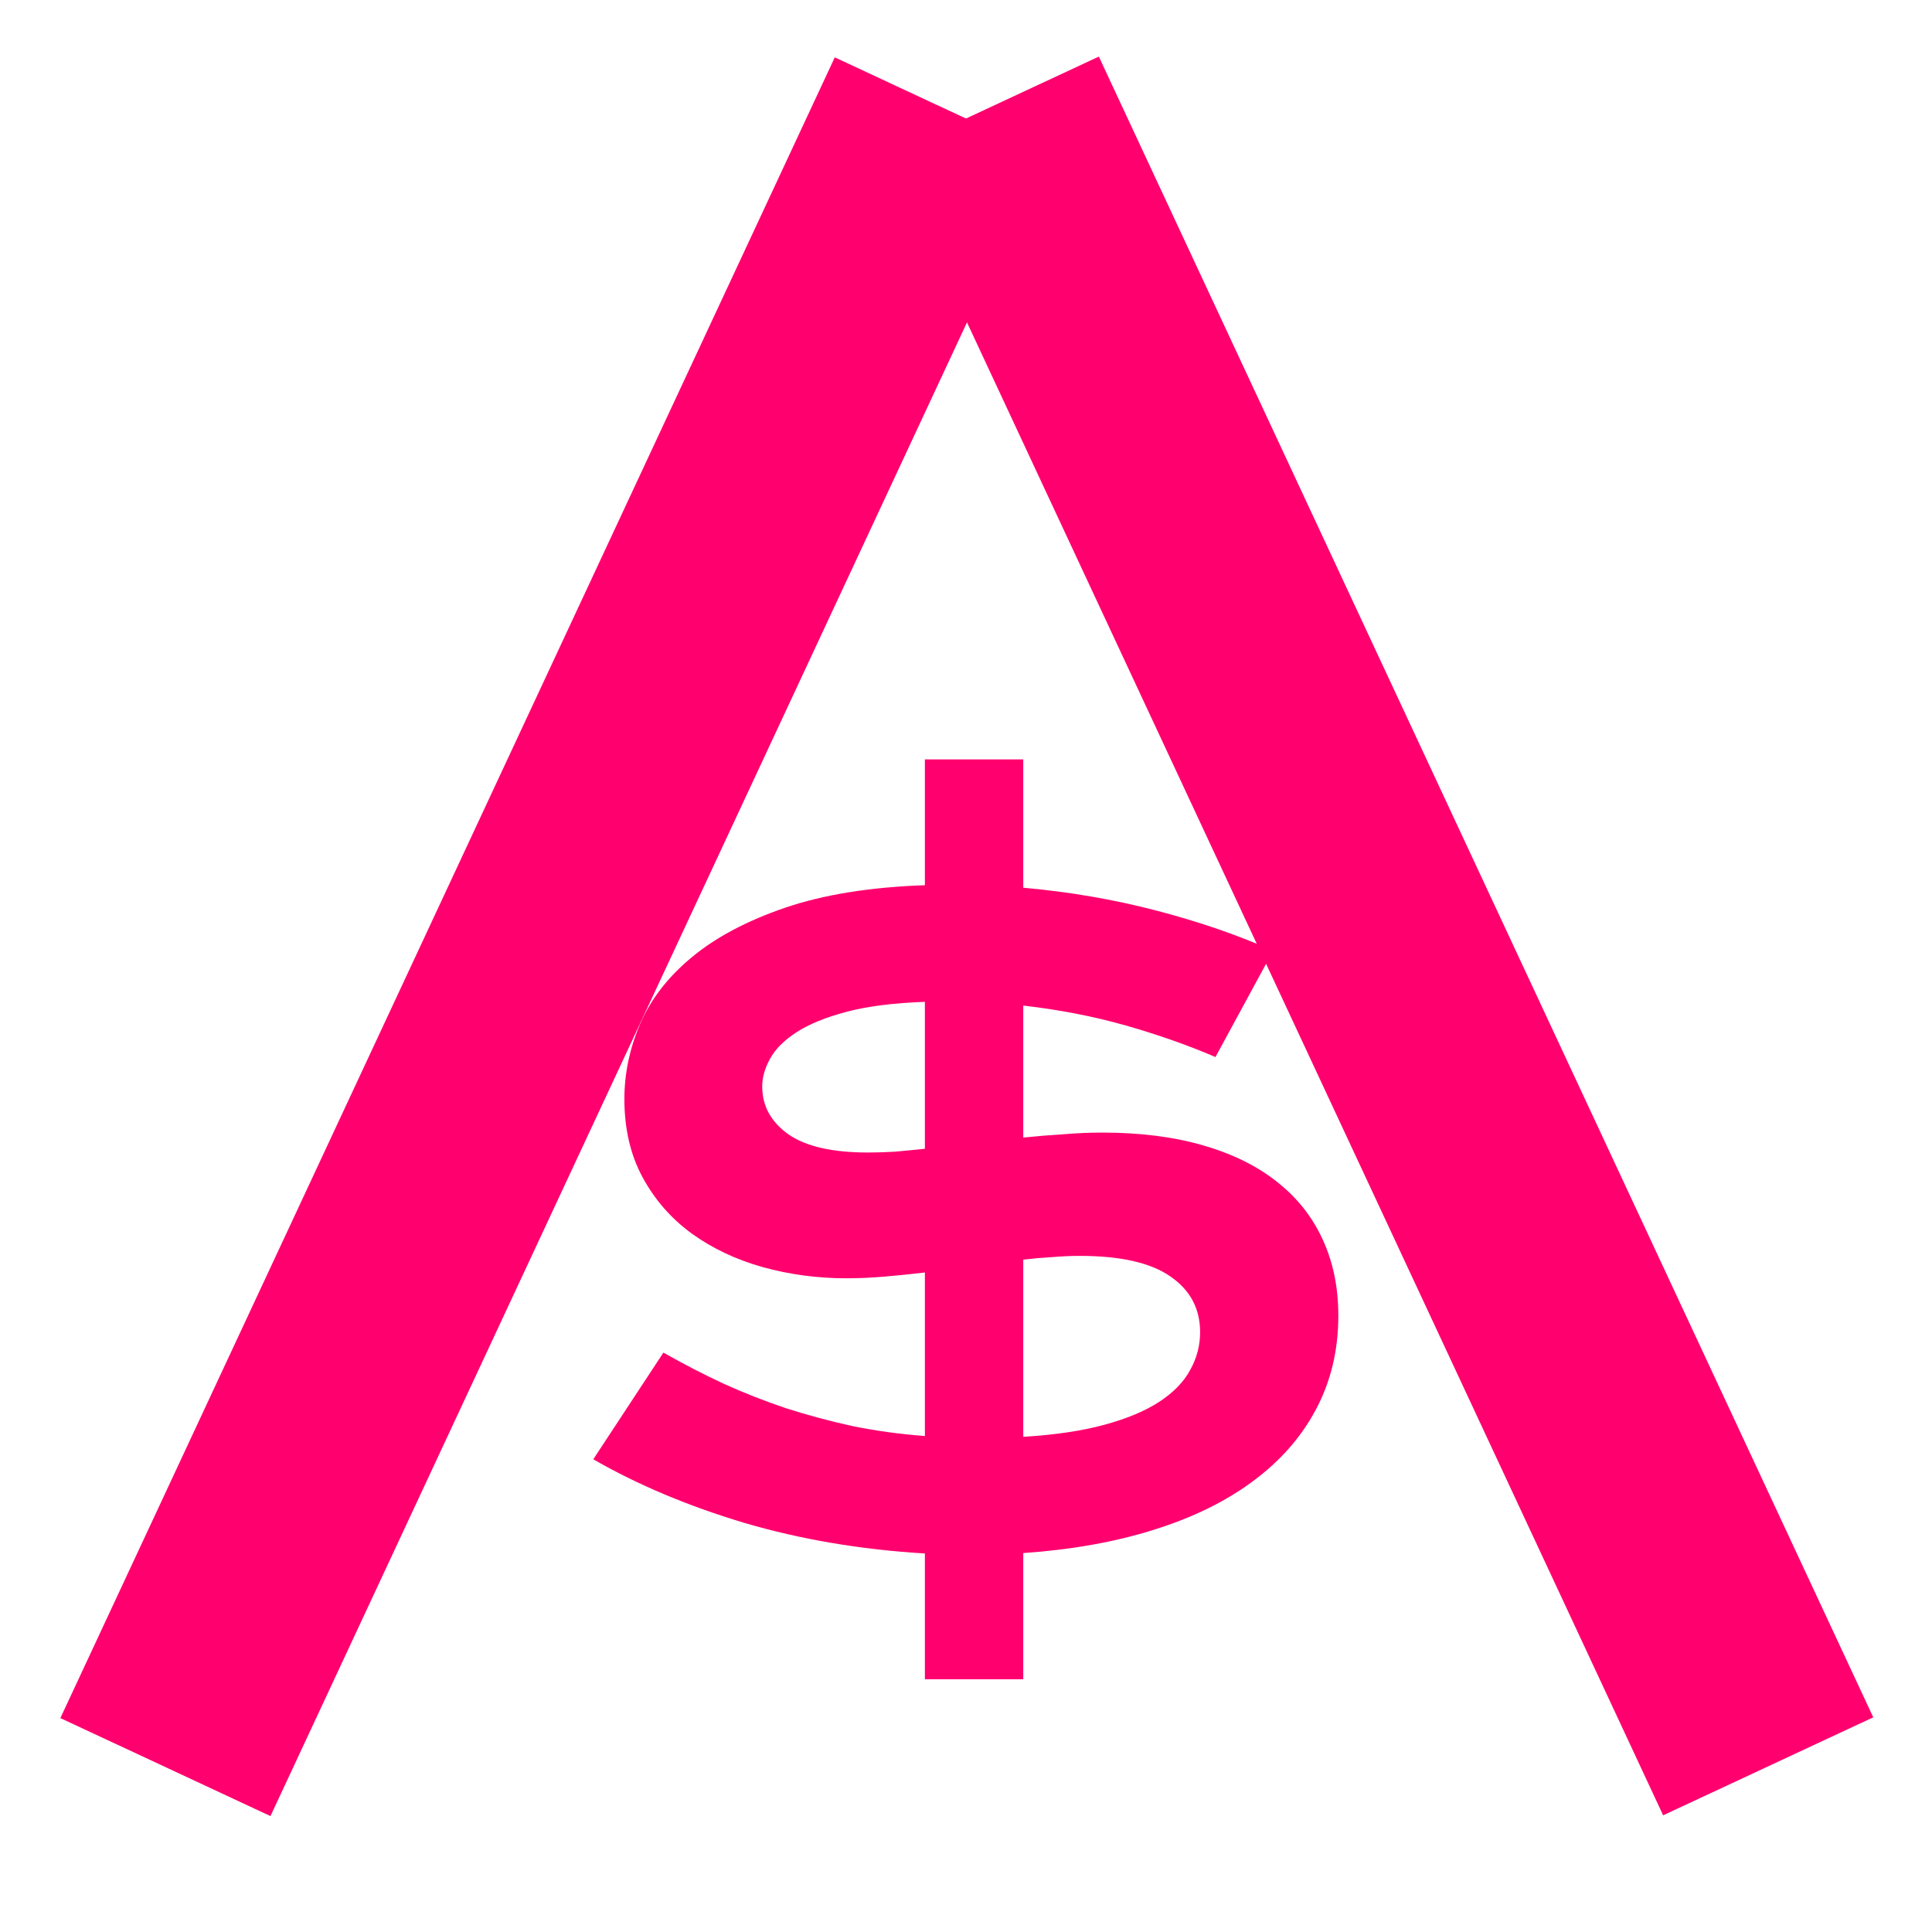 <svg width="50" height="50" viewBox="0 0 50 50" fill="none" xmlns="http://www.w3.org/2000/svg">
<line x1="25.719" y1="2.732" x2="45.761" y2="45.712" stroke="#FF006E" stroke-width="6"/>
<line x1="4.281" y1="45.732" x2="24.323" y2="2.752" stroke="#FF006E" stroke-width="6"/>
<path d="M17.169 35.005C17.685 35.298 18.204 35.567 18.727 35.81C19.249 36.047 19.787 36.258 20.338 36.444C20.896 36.623 21.469 36.777 22.057 36.906C22.651 37.028 23.278 37.114 23.936 37.164V32.932C23.571 32.975 23.22 33.01 22.884 33.039C22.547 33.068 22.221 33.082 21.906 33.082C21.154 33.082 20.431 32.985 19.736 32.792C19.049 32.599 18.436 32.309 17.899 31.922C17.369 31.535 16.947 31.052 16.632 30.472C16.317 29.892 16.159 29.215 16.159 28.441C16.159 27.783 16.295 27.134 16.567 26.497C16.847 25.852 17.294 25.276 17.91 24.768C18.533 24.252 19.339 23.826 20.327 23.489C21.315 23.153 22.519 22.959 23.936 22.909V19.654H26.482V22.974C27.678 23.081 28.824 23.278 29.92 23.564C31.023 23.851 32.033 24.198 32.949 24.606L31.456 27.356C30.74 27.049 29.966 26.776 29.136 26.54C28.305 26.304 27.421 26.132 26.482 26.024V29.44C26.826 29.405 27.17 29.376 27.514 29.355C27.857 29.326 28.194 29.311 28.523 29.311C29.512 29.311 30.385 29.422 31.145 29.645C31.911 29.866 32.552 30.185 33.067 30.601C33.583 31.009 33.973 31.506 34.238 32.094C34.503 32.674 34.636 33.325 34.636 34.049C34.636 34.944 34.442 35.753 34.056 36.477C33.676 37.193 33.132 37.812 32.423 38.335C31.721 38.858 30.865 39.277 29.855 39.592C28.853 39.907 27.729 40.107 26.482 40.193V43.459H23.936V40.204C22.275 40.104 20.714 39.839 19.253 39.409C17.799 38.972 16.499 38.425 15.354 37.766L17.169 35.005ZM19.726 28.119C19.726 28.62 19.951 29.032 20.402 29.355C20.854 29.67 21.541 29.827 22.465 29.827C22.672 29.827 22.902 29.82 23.152 29.806C23.403 29.784 23.664 29.759 23.936 29.73V25.928C23.127 25.956 22.451 26.042 21.906 26.186C21.369 26.329 20.939 26.504 20.617 26.712C20.295 26.92 20.066 27.149 19.93 27.399C19.794 27.643 19.726 27.883 19.726 28.119ZM26.482 37.185C27.299 37.135 27.997 37.032 28.577 36.874C29.157 36.717 29.63 36.52 29.995 36.283C30.367 36.04 30.636 35.764 30.801 35.456C30.973 35.148 31.059 34.822 31.059 34.478C31.059 33.87 30.804 33.39 30.296 33.039C29.787 32.681 29.003 32.502 27.943 32.502C27.714 32.502 27.474 32.513 27.224 32.534C26.98 32.548 26.733 32.57 26.482 32.599V37.185Z" fill="#FF006E"/>
</svg>
